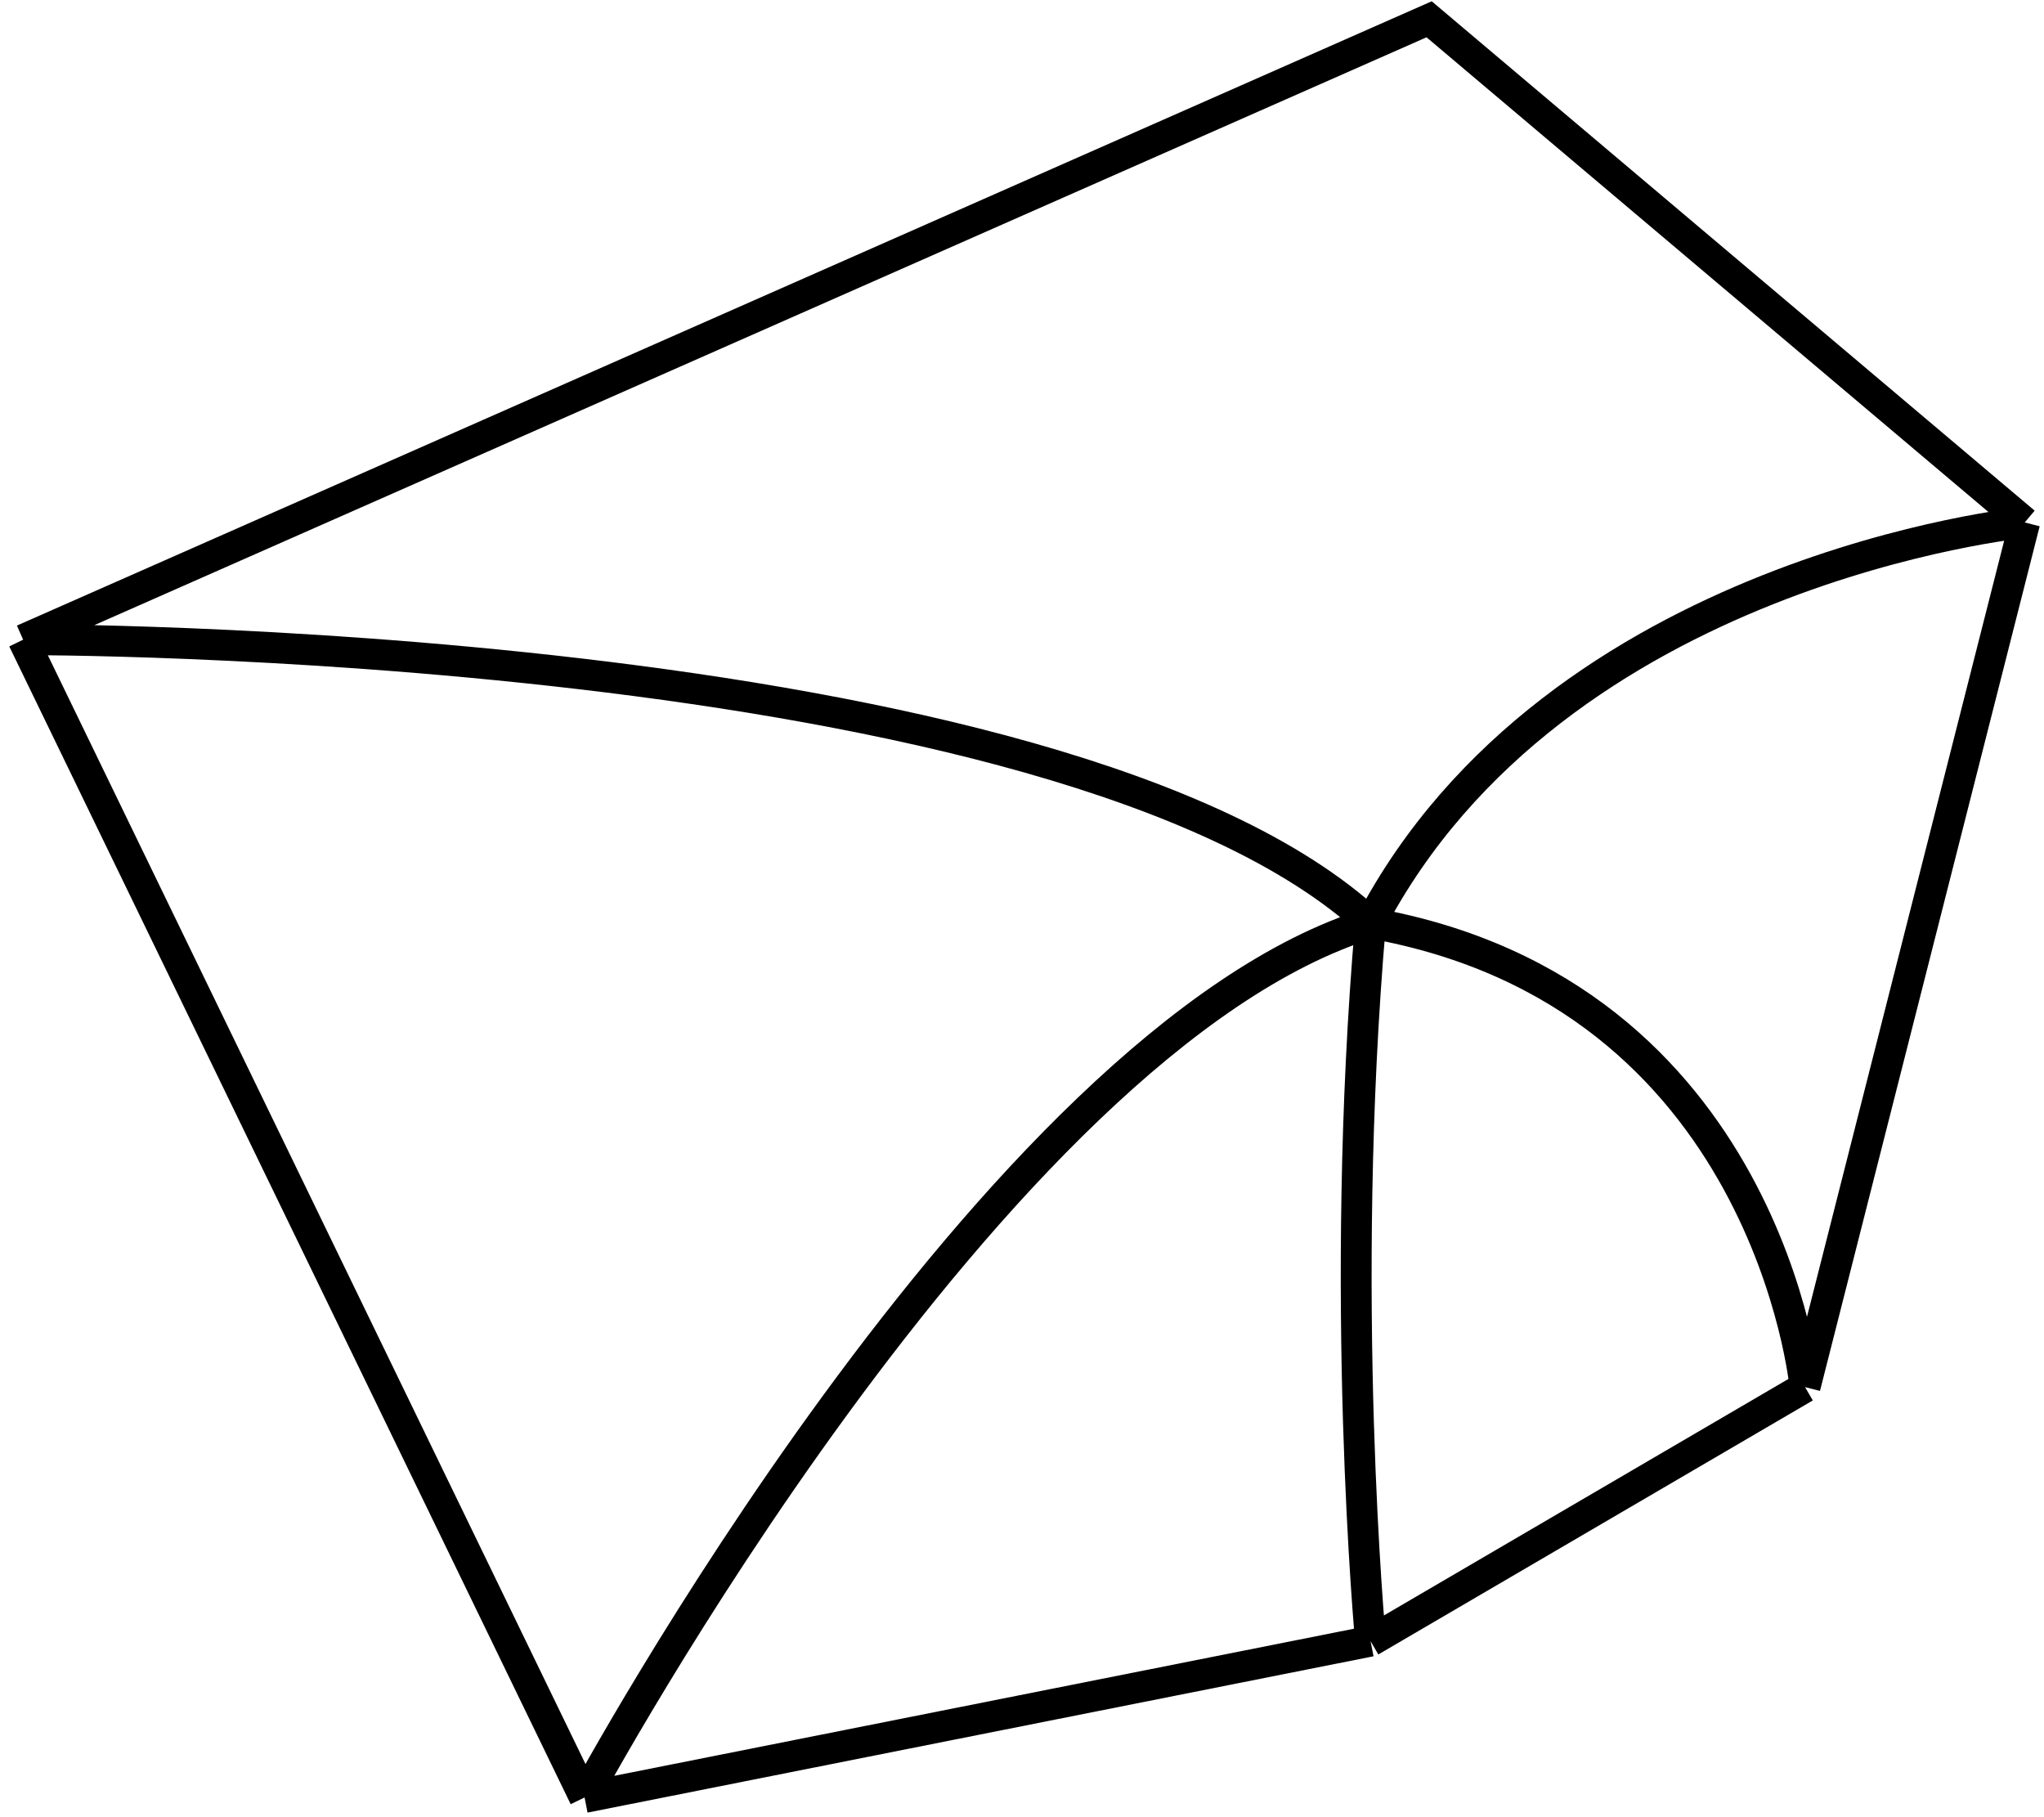 <svg width="530" height="471" viewBox="0 0 530 471" fill="none" xmlns="http://www.w3.org/2000/svg">
<path d="M151.573 466C151.573 466 257.5 269.5 355.376 239.299M151.573 466L355.376 425.473M151.573 466L6 165.843M355.376 239.299C458.5 257.5 468.037 359.615 468.037 359.615M355.376 239.299C275 165 6 165.843 6 165.843M355.376 239.299C347 336 355.376 425.473 355.376 425.473M355.376 239.299C403.5 147.5 525 135.448 525 135.448M468.037 359.615L525 135.448M468.037 359.615L355.376 425.473M6 165.843L370.566 5L525 135.448" stroke="black" stroke-width="8"/>
</svg>
